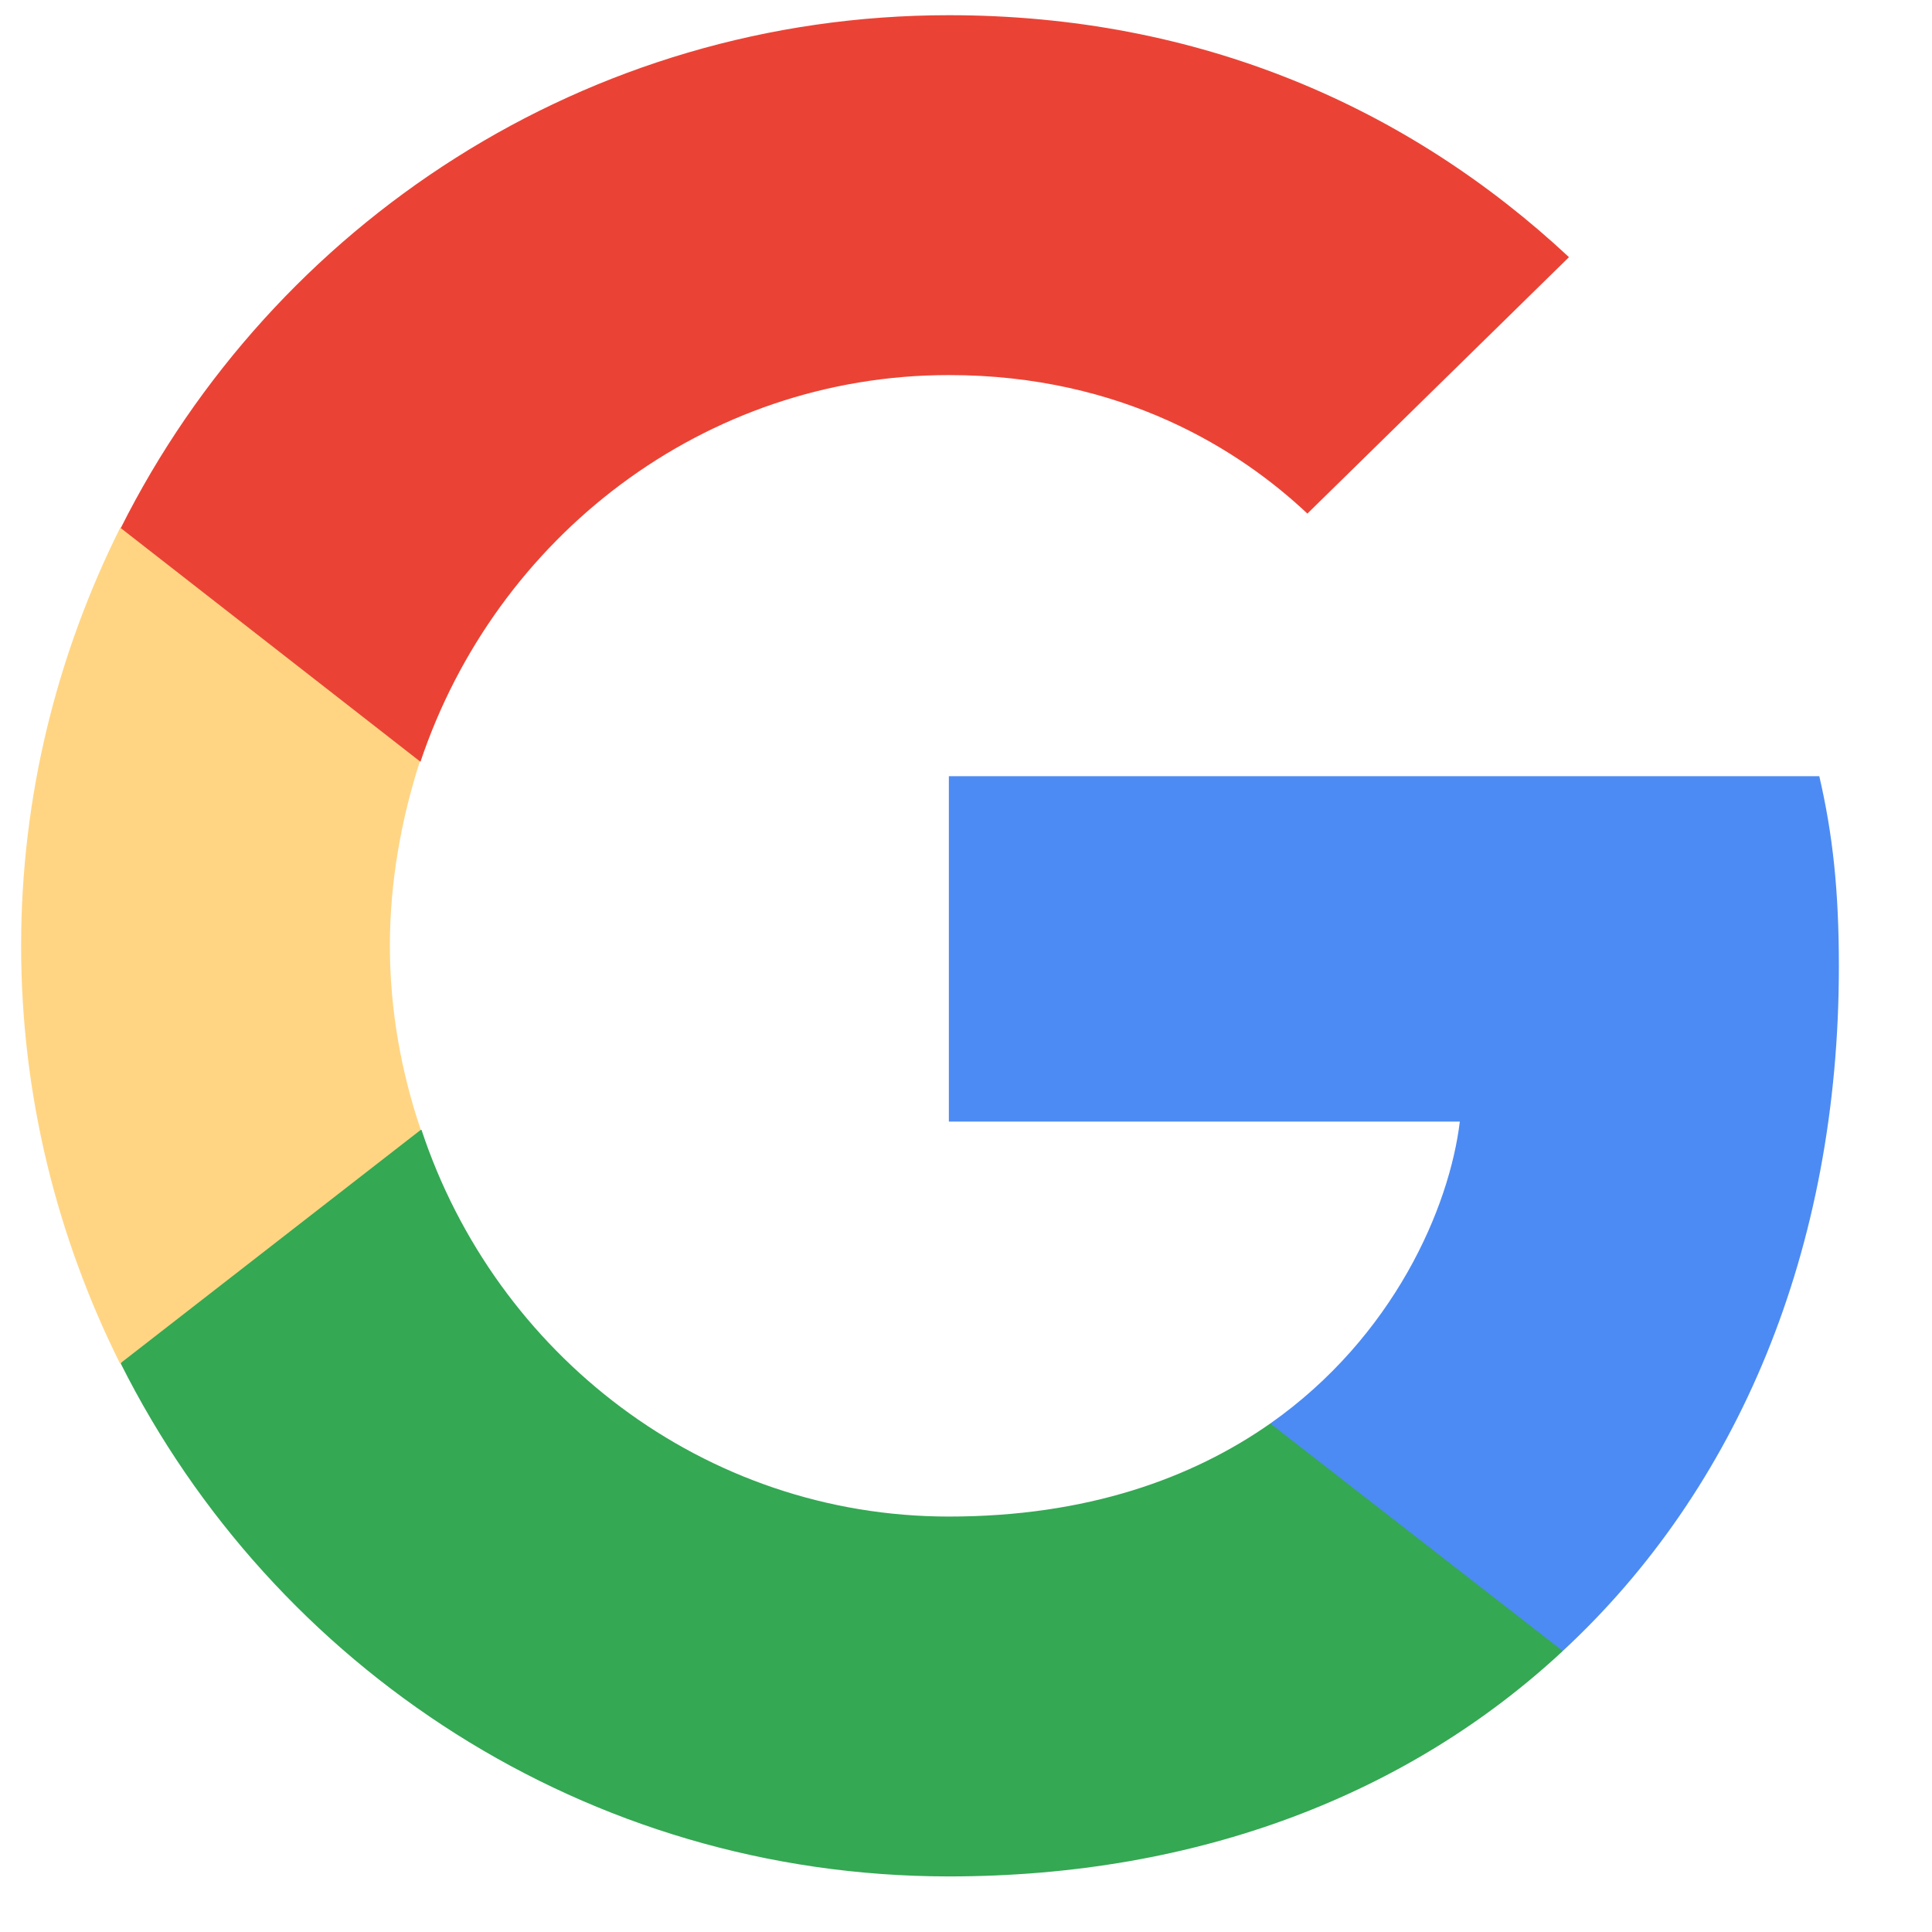 <svg width="30" height="30" viewBox="0 0 30 30" fill="none" xmlns="http://www.w3.org/2000/svg">
<g clip-path="url(#clip0_5737_10888)">
<path d="M28.554 15.008C28.554 13.819 28.458 12.952 28.25 12.053H14.734V17.416H22.668C22.508 18.748 21.644 20.755 19.725 22.104L19.698 22.284L23.971 25.607L24.267 25.636C26.986 23.116 28.554 19.407 28.554 15.008Z" fill="#4C8BF3"/>
<path d="M14.735 29.137C18.621 29.137 21.884 27.852 24.267 25.637L19.725 22.104C18.509 22.955 16.878 23.549 14.735 23.549C10.928 23.549 7.697 21.029 6.545 17.544L6.377 17.559L1.933 21.011L1.875 21.173C4.242 25.893 9.105 29.137 14.735 29.137Z" fill="#34A853"/>
<path d="M6.534 17.544C6.23 16.645 6.054 15.682 6.054 14.686C6.054 13.691 6.23 12.727 6.518 11.828L6.51 11.637L2.011 8.129L1.864 8.2C0.888 10.159 0.328 12.358 0.328 14.686C0.328 17.014 0.888 19.214 1.864 21.173L6.534 17.544Z" fill="#FFD584"/>
<path d="M14.735 5.824C17.438 5.824 19.261 6.996 20.301 7.975L24.363 3.993C21.868 1.665 18.621 0.236 14.735 0.236C9.105 0.236 4.242 3.48 1.875 8.2L6.529 11.829C7.697 8.344 10.928 5.824 14.735 5.824Z" fill="#EA4335"/>
</g>
<defs>
<clipPath id="clip0_5737_10888">
<rect width="29.125" height="29" fill="white" transform="translate(-0.008 0.236)"/>
</clipPath>
</defs>
</svg>
